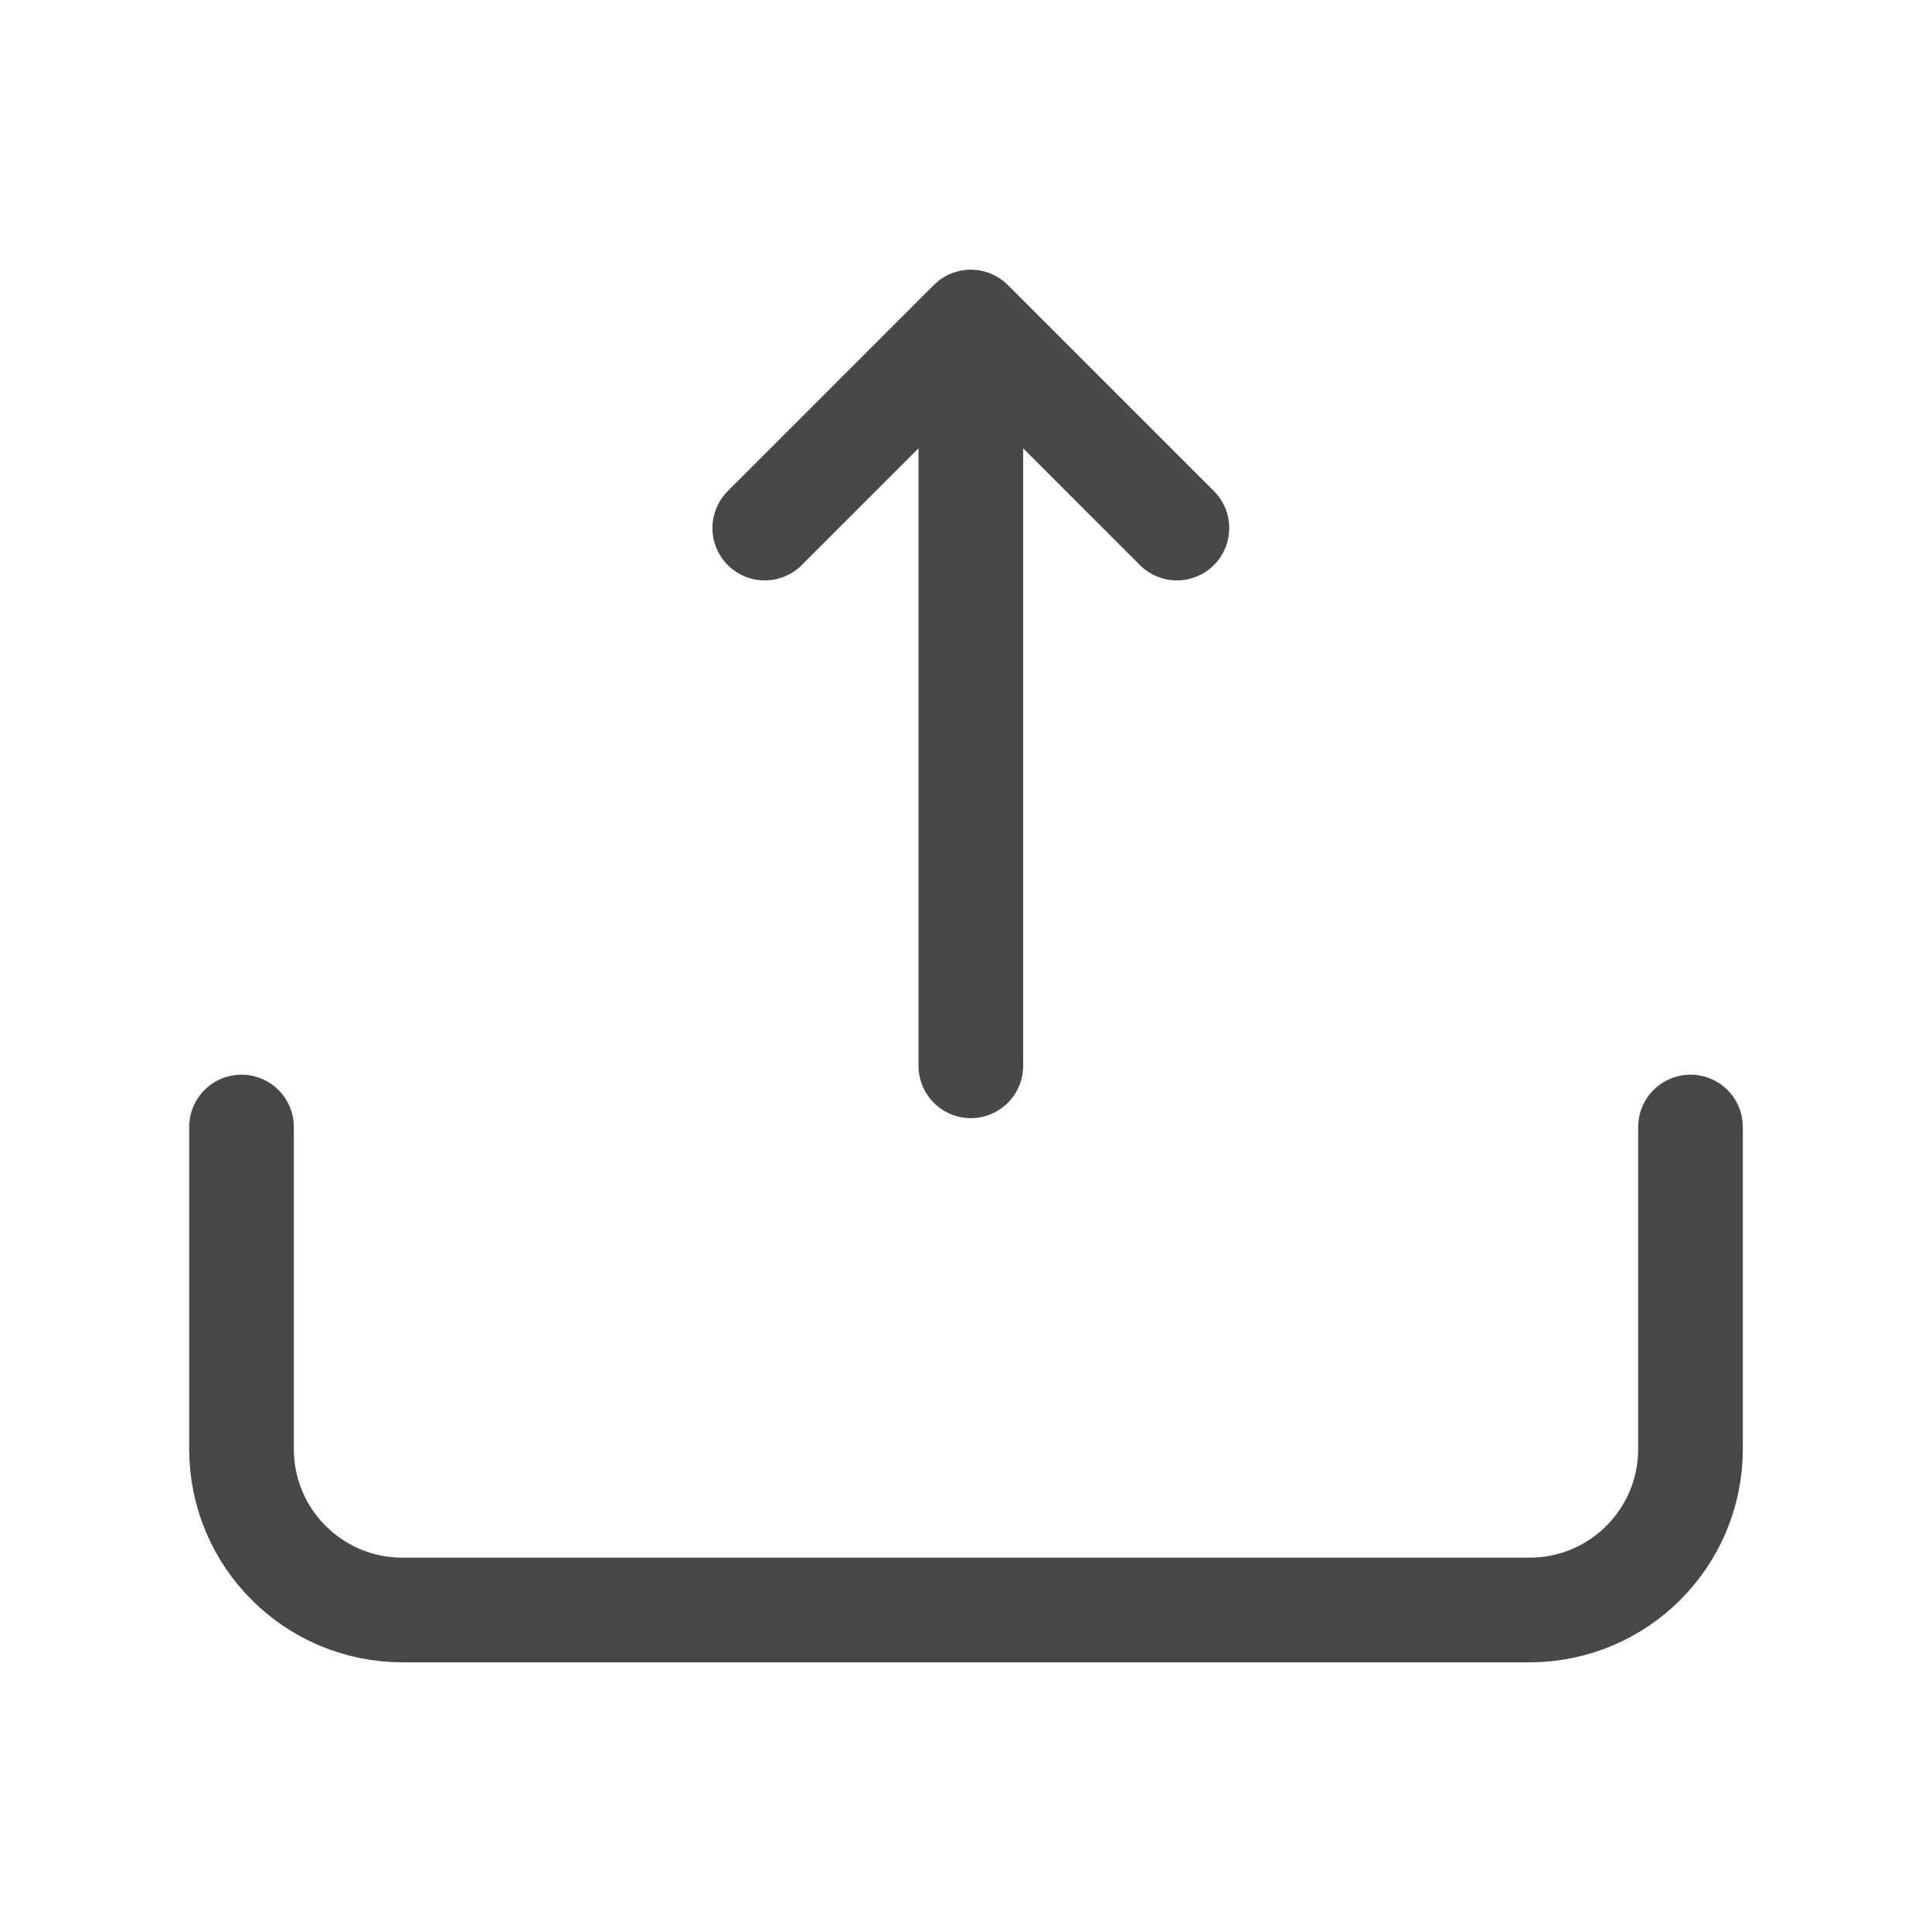 <svg width="24" height="24" viewBox="0 0 24 24" fill="none" xmlns="http://www.w3.org/2000/svg">
<path d="M9.5 6.56L12.06 4L14.62 6.56" stroke="#484848" stroke-width="1.3" stroke-miterlimit="10" stroke-linecap="round" stroke-linejoin="round"/>
<path d="M12.06 13.24V4.07" stroke="#484848" stroke-width="1.3" stroke-miterlimit="10" stroke-linecap="round" stroke-linejoin="round"/>
<path d="M3 14V18C3 19.105 3.895 20 5 20H19C20.105 20 21 19.105 21 18V14" stroke="#484848" stroke-width="1.3" stroke-linecap="round" stroke-linejoin="round"/>
</svg>
